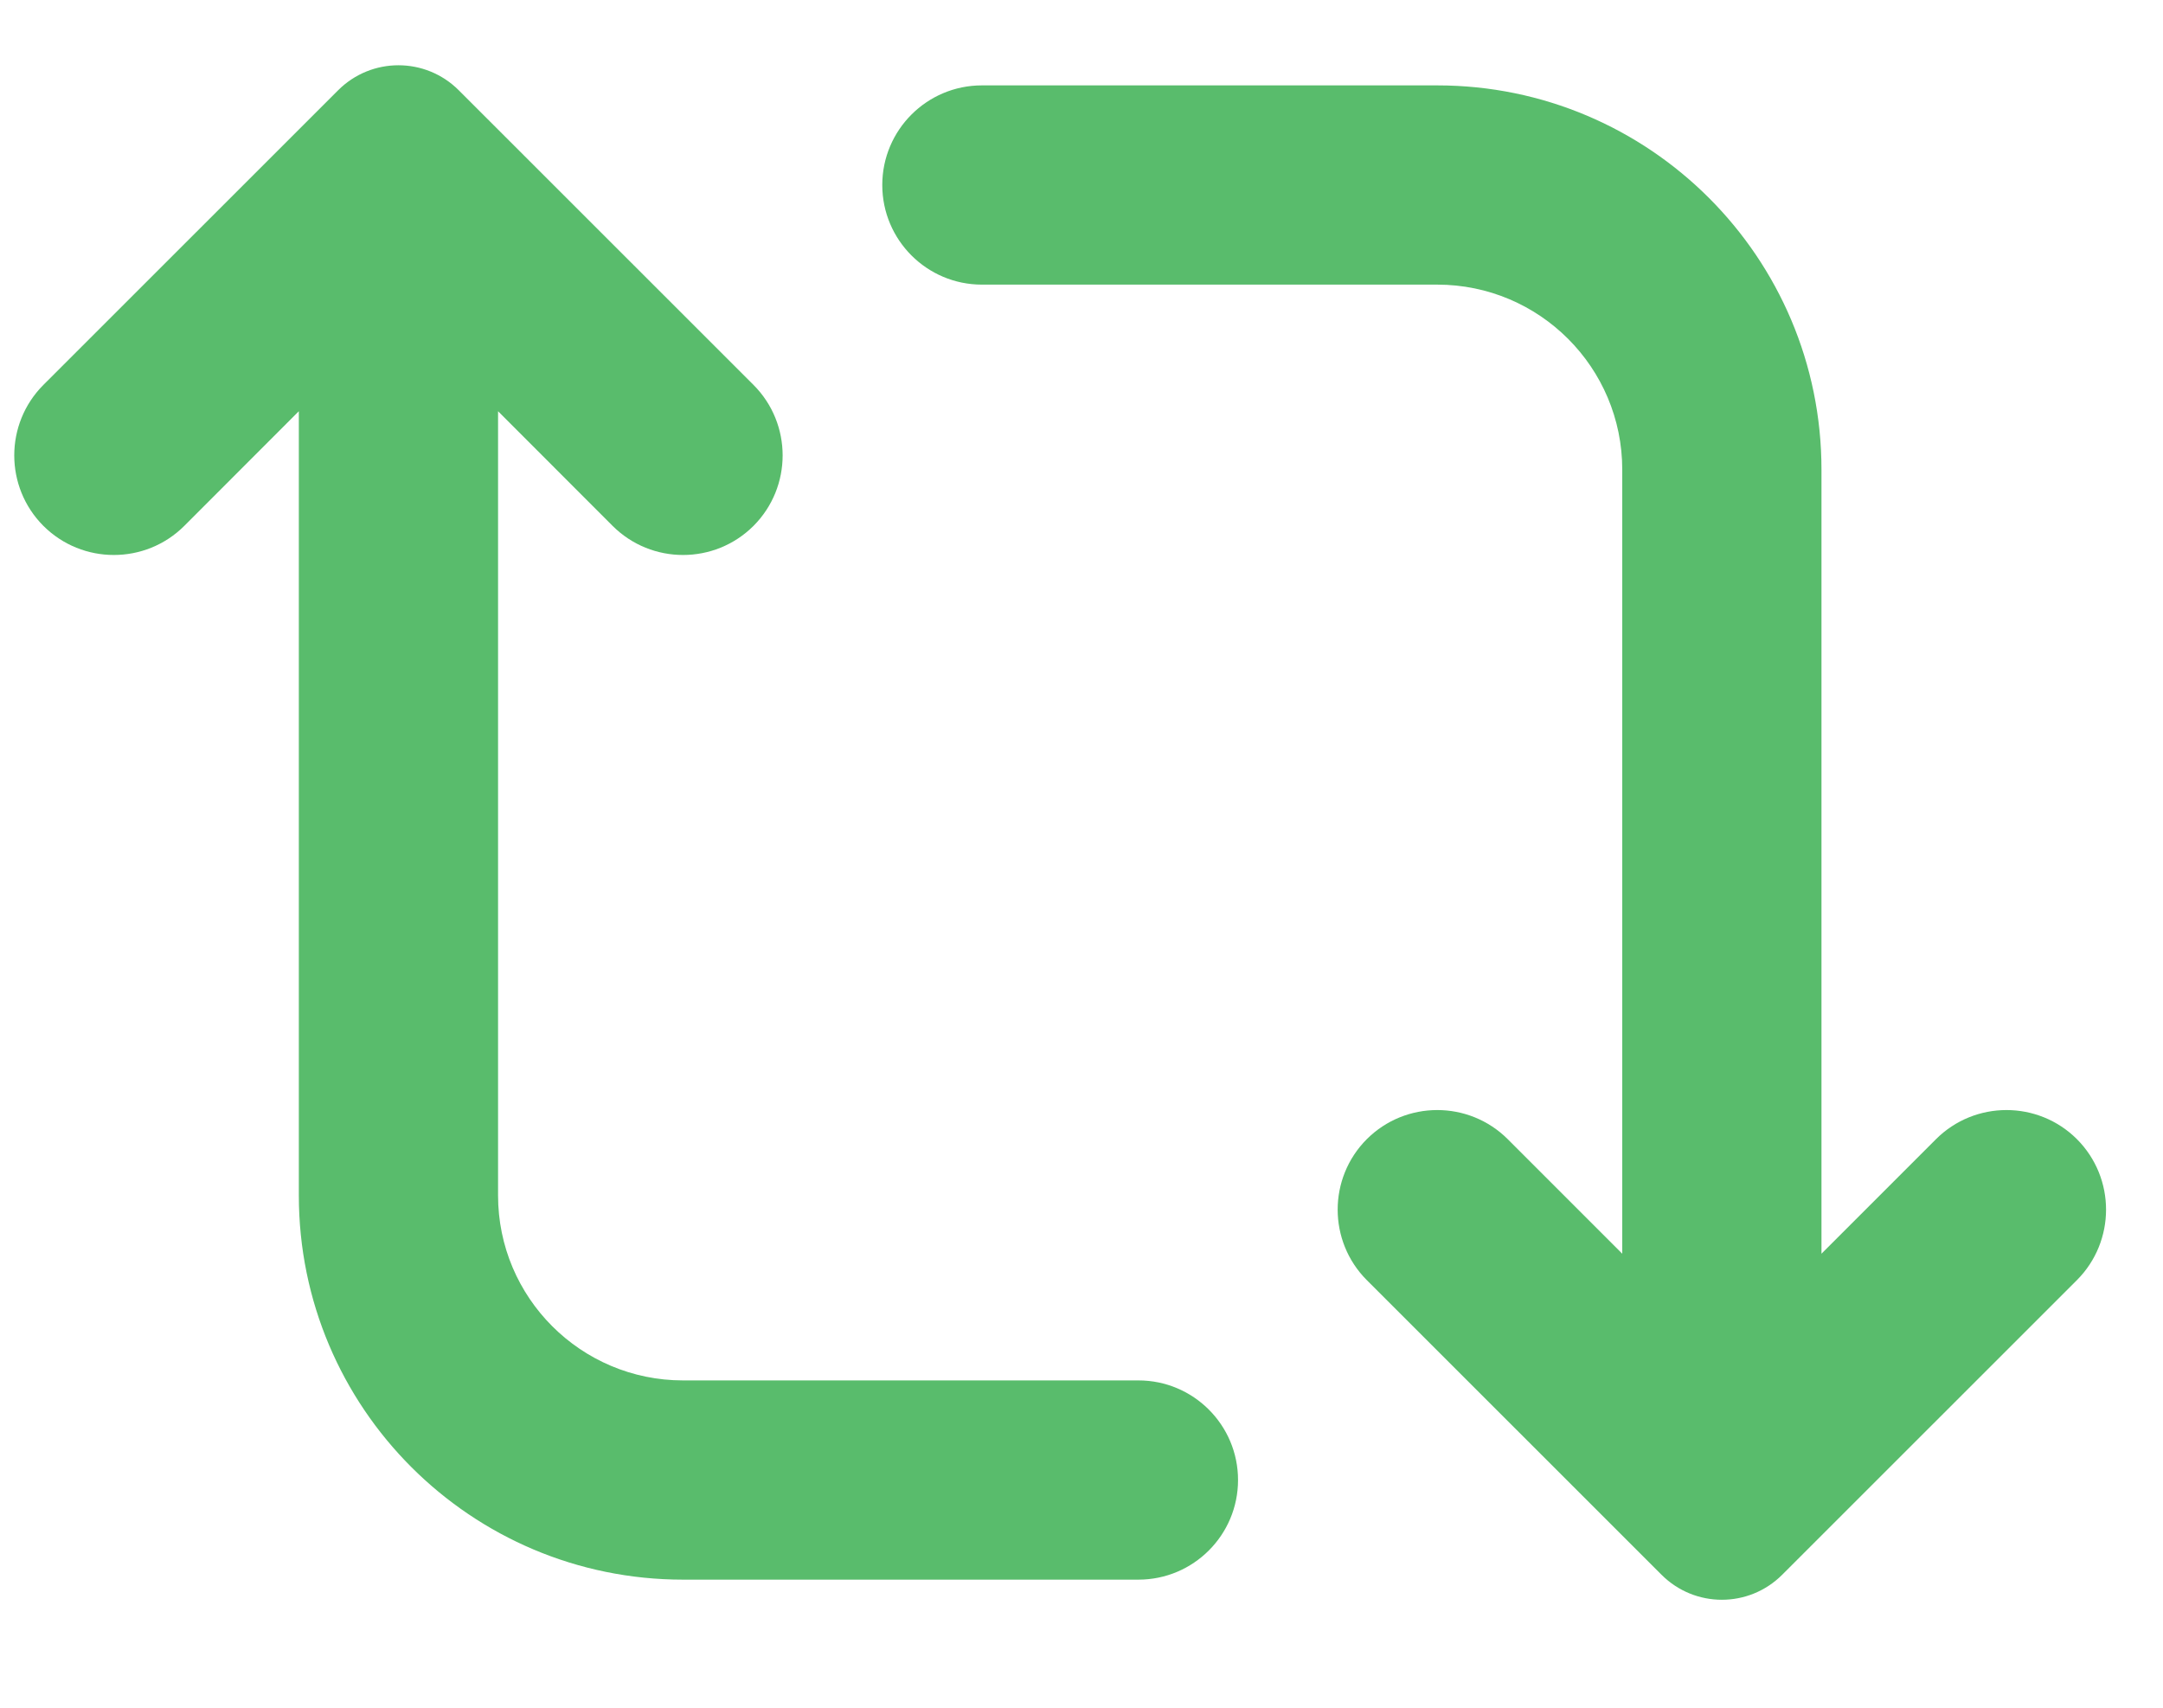 <svg width="19" height="15" viewBox="0 0 19 15" fill="none" xmlns="http://www.w3.org/2000/svg">
<path fill-rule="evenodd" clip-rule="evenodd" d="M4.03 0.793C3.737 0.5 3.263 0.5 2.97 0.793L0.381 3.381C0.04 3.723 0.04 4.277 0.381 4.619C0.723 4.96 1.277 4.96 1.619 4.619L2.625 3.612V10.5C2.625 12.364 4.136 13.875 6 13.875H10C10.483 13.875 10.875 13.483 10.875 13C10.875 12.517 10.483 12.125 10 12.125H6C5.103 12.125 4.375 11.398 4.375 10.5V3.612L5.381 4.619C5.723 4.96 6.277 4.96 6.619 4.619C6.96 4.277 6.96 3.723 6.619 3.381L4.03 0.793ZM8.625 0.75C8.142 0.75 7.75 1.142 7.75 1.625C7.75 2.108 8.142 2.5 8.625 2.5H12.625C13.523 2.5 14.25 3.228 14.25 4.125V11.012L13.244 10.006C12.902 9.665 12.348 9.665 12.006 10.006C11.665 10.348 11.665 10.902 12.006 11.244L14.595 13.832C14.888 14.125 15.362 14.125 15.655 13.832L18.244 11.244C18.585 10.902 18.585 10.348 18.244 10.006C17.902 9.665 17.348 9.665 17.006 10.006L16 11.012V4.125C16 2.261 14.489 0.75 12.625 0.75H8.625Z" fill="#59BC6C"/>
</svg>
